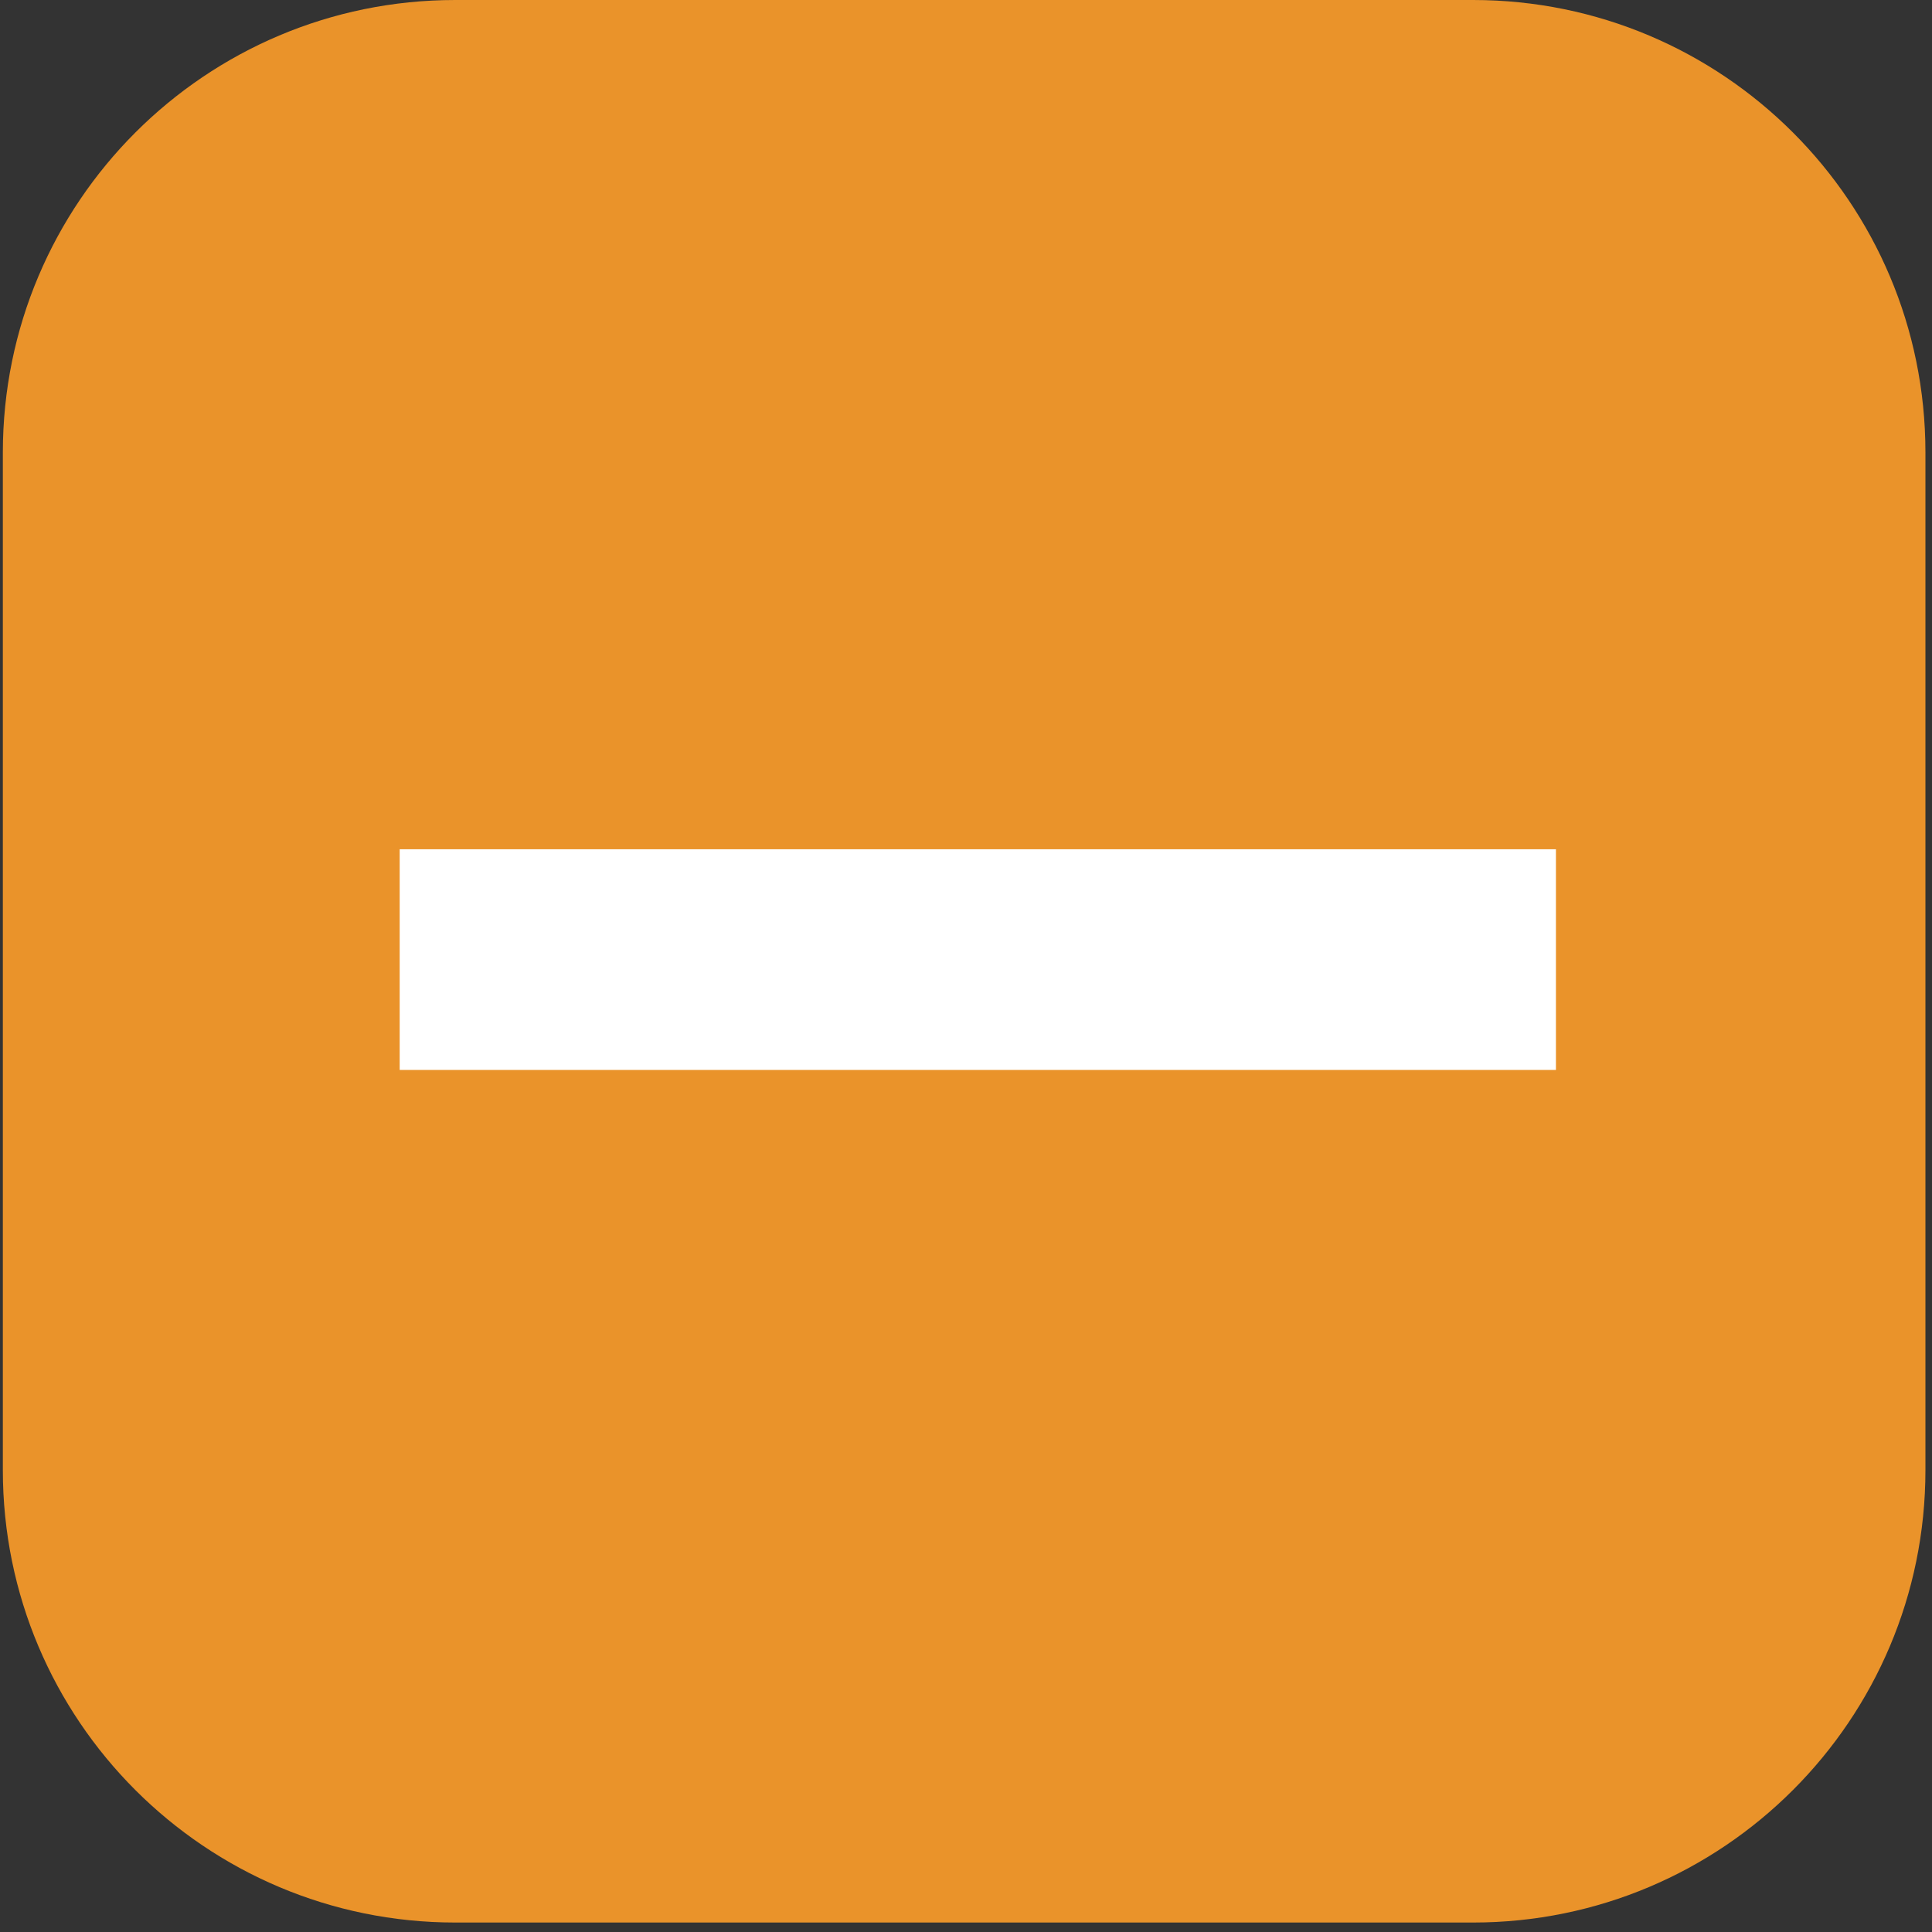 <?xml version="1.0" encoding="utf-8"?>
<!-- Generator: Adobe Illustrator 17.0.0, SVG Export Plug-In . SVG Version: 6.00 Build 0)  -->
<!DOCTYPE svg PUBLIC "-//W3C//DTD SVG 1.1//EN" "http://www.w3.org/Graphics/SVG/1.1/DTD/svg11.dtd">
<svg version="1.1" id="Calque_1" xmlns="http://www.w3.org/2000/svg" xmlns:xlink="http://www.w3.org/1999/xlink" x="0px" y="0px"
	 width="40px" height="40px" viewBox="0 0 40 40" enable-background="new 0 0 40 40" xml:space="preserve">
<rect x="0" y="0" width="40" height="40" fill="#333333" stroke="none"/>
<path fill="#EA932A" d="M39.864,30.438c0,5.173-4.193,9.366-9.366,9.366H9.425c-5.173,0-9.366-4.193-9.366-9.366V9.366
	C0.06,4.193,4.253,0,9.425,0h21.073c5.173,0,9.366,4.193,9.366,9.366C39.864,9.366,39.864,30.438,39.864,30.438z"/>
<rect x="8.275" y="17.583" fill="#FFFFFF" width="23.939" height="4.569"/>
</svg>
